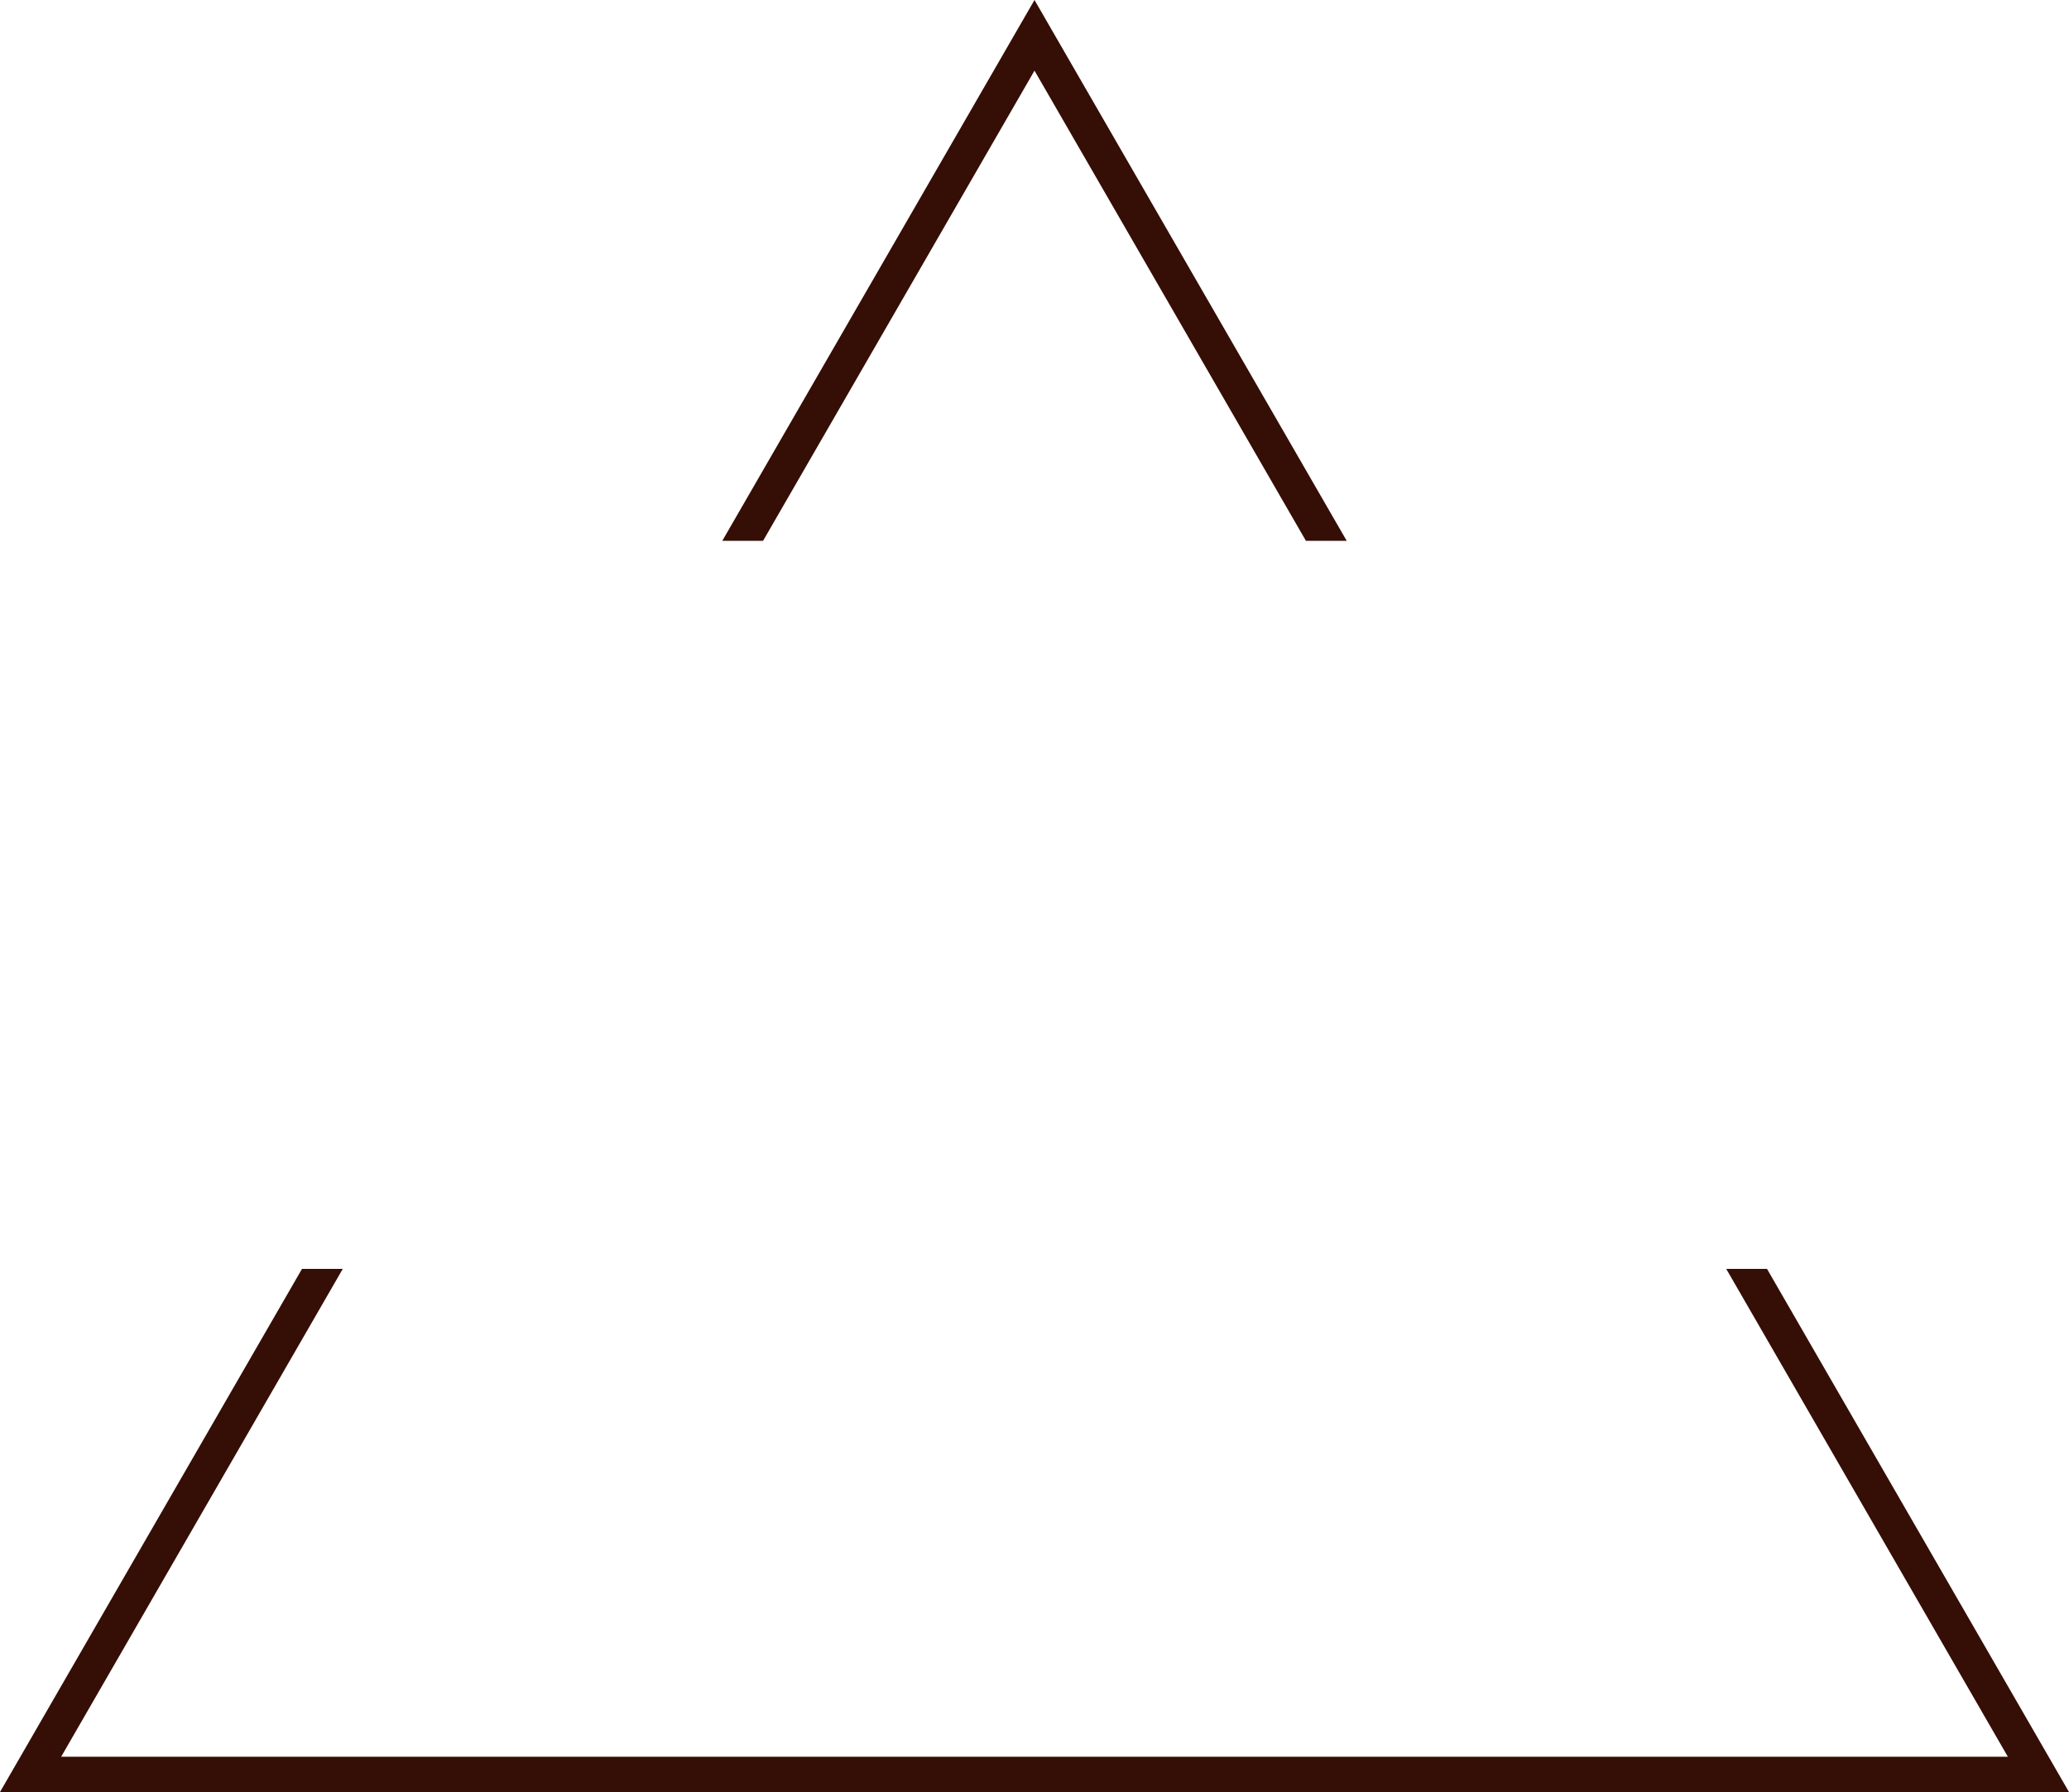 <svg version="1.1" id="图层_1" x="0px" y="0px" width="292.945px" height="253.695px" viewBox="0 0 292.945 253.695" enable-background="new 0 0 292.945 253.695" xml:space="preserve" xmlns="http://www.w3.org/2000/svg" xmlns:xlink="http://www.w3.org/1999/xlink" xmlns:xml="http://www.w3.org/XML/1998/namespace">
  <path fill="#350E05" d="M108.042,76.563L146.472,10l38.431,66.563h5.773L146.472,0l-44.204,76.563H108.042z M244.413,179.633
	l39.873,69.063H8.66l39.873-69.063H42.76L0,253.695h292.945l-42.76-74.063H244.413z" class="color c1"/>
</svg>
